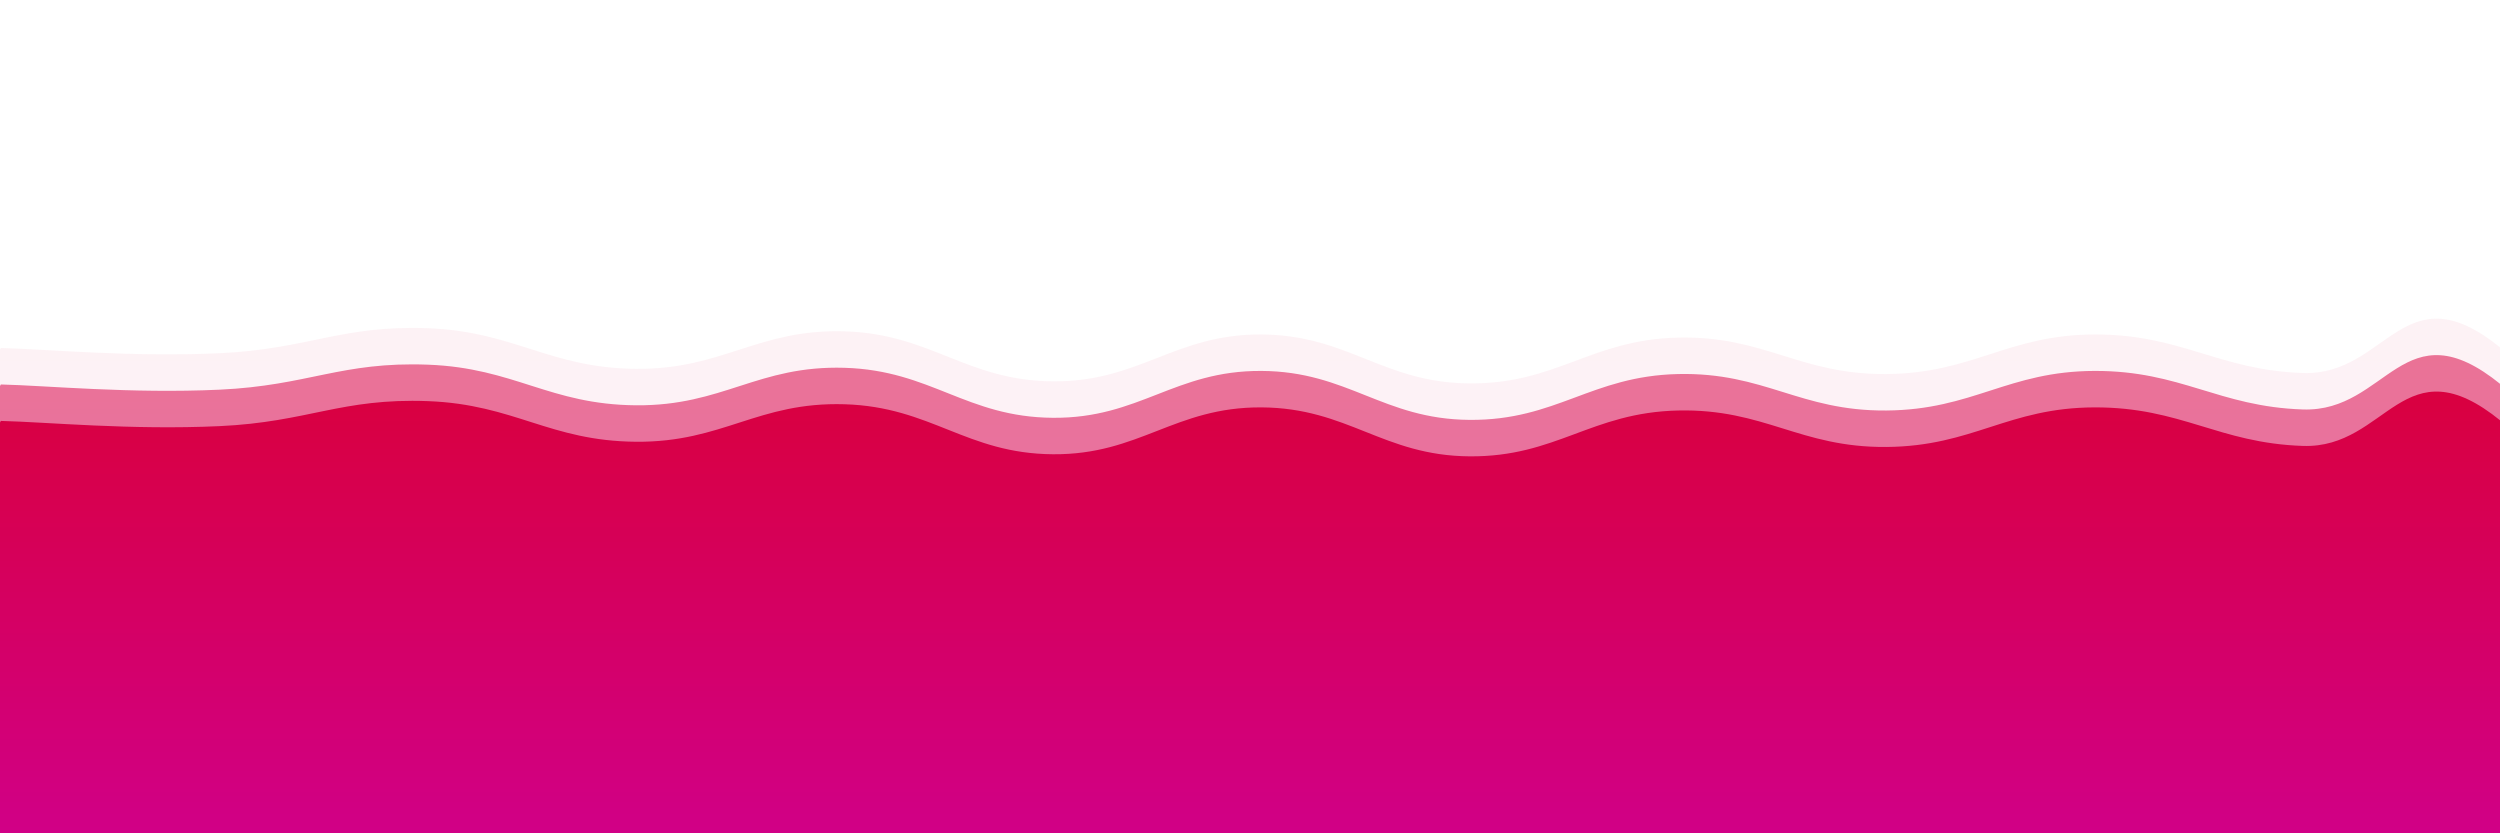 <svg xmlns="http://www.w3.org/2000/svg" version="1.1" xmlns:xlink="http://www.w3.org/1999/xlink" xmlns:svgjs="http://svgjs.dev/svgjs" viewBox="0 0 2400 800"><defs><linearGradient x1="50%" y1="0%" x2="50%" y2="100%" id="sssurf-grad"><stop stop-color="#da0037ff" stop-opacity="1" offset="0%"></stop><stop stop-color="#c700daff" stop-opacity="1" offset="100%"></stop></linearGradient></defs><g fill="url(#sssurf-grad)" transform="matrix(1,0,0,1,10.828,289.089)"><path d="M-10,10C33.75,11.042,114.583,18.958,200,15C285.417,11.042,316.667,-12.125,400,-9C483.333,-5.875,516.667,29.375,600,30C683.333,30.625,716.667,-8.5,800,-6C883.333,-3.5,916.667,41.375,1000,42C1083.333,42.625,1116.667,-3.417,1200,-3C1283.333,-2.583,1316.667,43.375,1400,44C1483.333,44.625,1516.667,1.875,1600,0C1683.333,-1.875,1716.667,35.625,1800,35C1883.333,34.375,1916.667,-2.792,2000,-3C2083.333,-3.208,2118.75,31.292,2200,34C2281.25,36.708,2296.25,-66.25,2390,10C2483.75,86.25,3252.083,214.583,2650,400C2047.917,585.417,156.25,795.833,-500,900" transform="matrix(1,0,0,1,0,35)" opacity="0.05"></path><path d="M-10,10C33.75,11.042,114.583,18.958,200,15C285.417,11.042,316.667,-12.125,400,-9C483.333,-5.875,516.667,29.375,600,30C683.333,30.625,716.667,-8.5,800,-6C883.333,-3.5,916.667,41.375,1000,42C1083.333,42.625,1116.667,-3.417,1200,-3C1283.333,-2.583,1316.667,43.375,1400,44C1483.333,44.625,1516.667,1.875,1600,0C1683.333,-1.875,1716.667,35.625,1800,35C1883.333,34.375,1916.667,-2.792,2000,-3C2083.333,-3.208,2118.75,31.292,2200,34C2281.25,36.708,2296.25,-66.25,2390,10C2483.75,86.25,3252.083,214.583,2650,400C2047.917,585.417,156.25,795.833,-500,900" transform="matrix(1,0,0,1,0,70)" opacity="0.53"></path><path d="M-10,10C33.75,11.042,114.583,18.958,200,15C285.417,11.042,316.667,-12.125,400,-9C483.333,-5.875,516.667,29.375,600,30C683.333,30.625,716.667,-8.5,800,-6C883.333,-3.5,916.667,41.375,1000,42C1083.333,42.625,1116.667,-3.417,1200,-3C1283.333,-2.583,1316.667,43.375,1400,44C1483.333,44.625,1516.667,1.875,1600,0C1683.333,-1.875,1716.667,35.625,1800,35C1883.333,34.375,1916.667,-2.792,2000,-3C2083.333,-3.208,2118.75,31.292,2200,34C2281.25,36.708,2296.25,-66.25,2390,10C2483.75,86.25,3252.083,214.583,2650,400C2047.917,585.417,156.25,795.833,-500,900" transform="matrix(1,0,0,1,0,105)" opacity="1.00"></path></g></svg>
